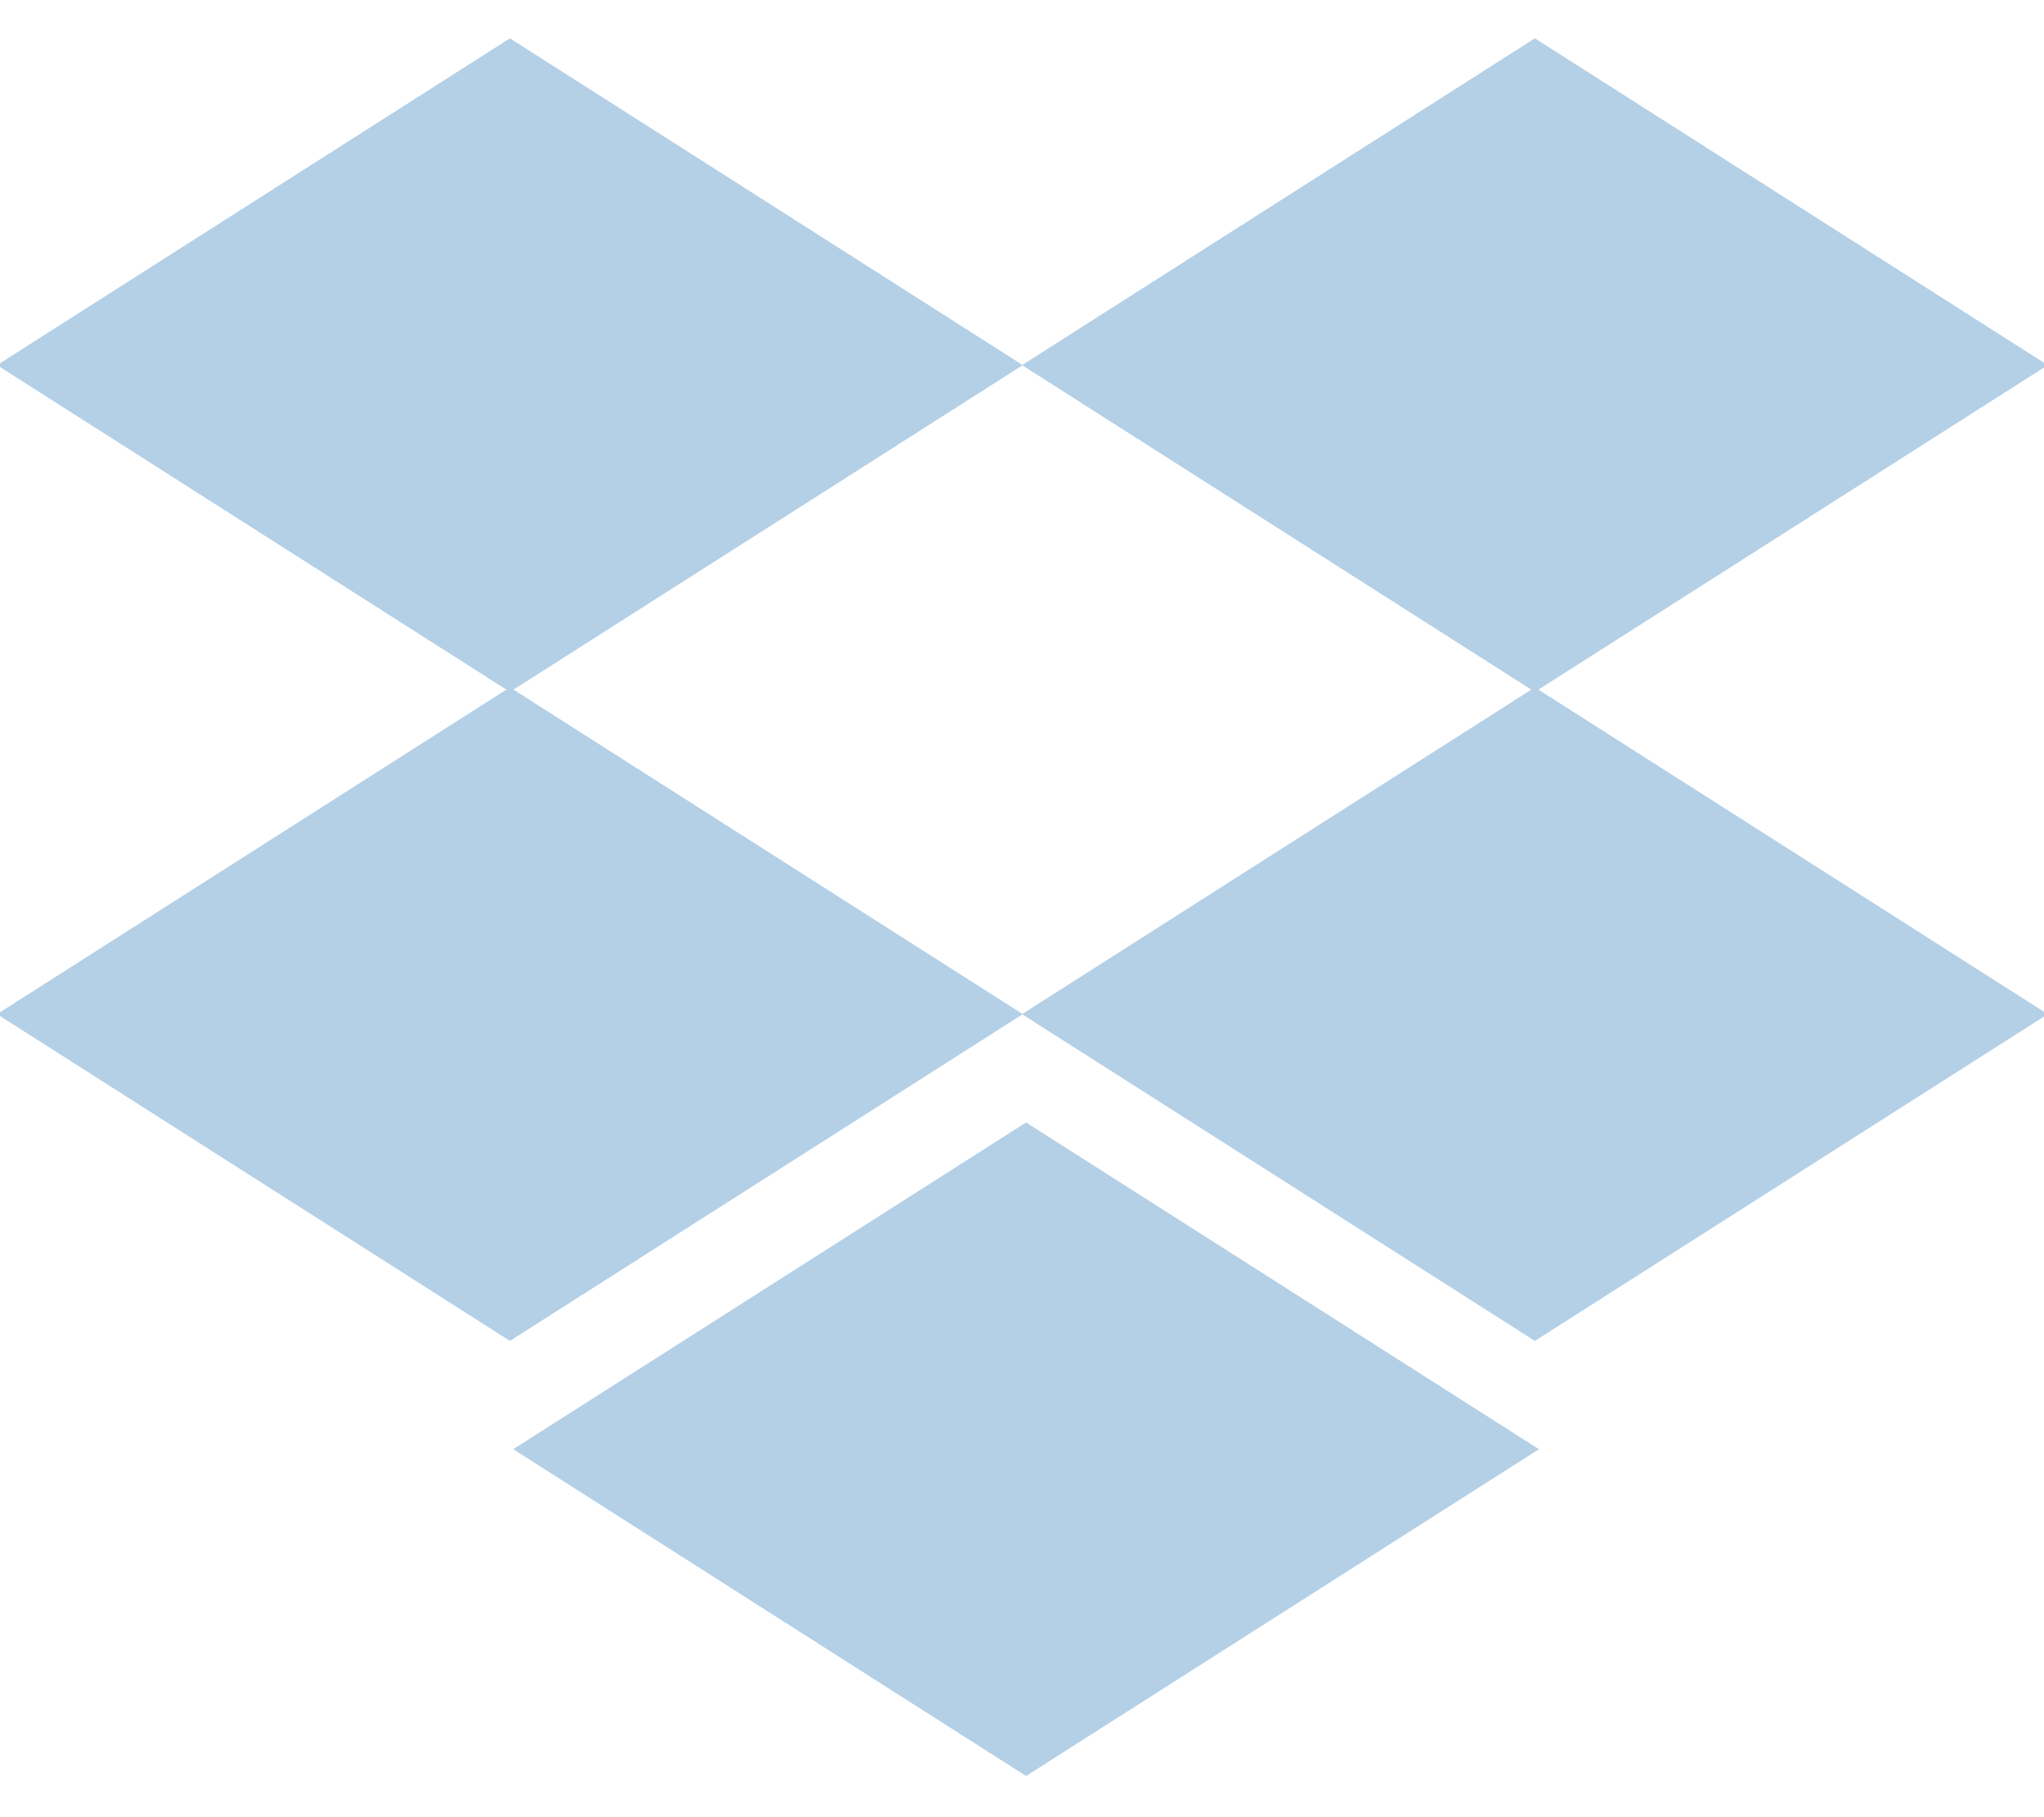 <svg width="36" height="32" viewBox="0 0 36 32" xmlns="http://www.w3.org/2000/svg"><title>Glyph/Dropbox</title><g transform="translate(-1)" fill="#B4D0E7" fill-rule="evenodd"><path d="M0.948 6.43L9.981 12.184 19.014 6.43 9.981 0.675z"/><path d="M19 6.43L28.033 12.184 37.066 6.43 28.033 0.675z"/><path d="M0.948 17.859L9.981 23.613 19.014 17.859 9.981 12.104z"/><path d="M28.033 12.104L19 17.859 28.033 23.613 37.066 17.859z"/><path d="M10.039 25.52L19.072 31.275 28.105 25.52 19.072 19.766z"/></g></svg>
